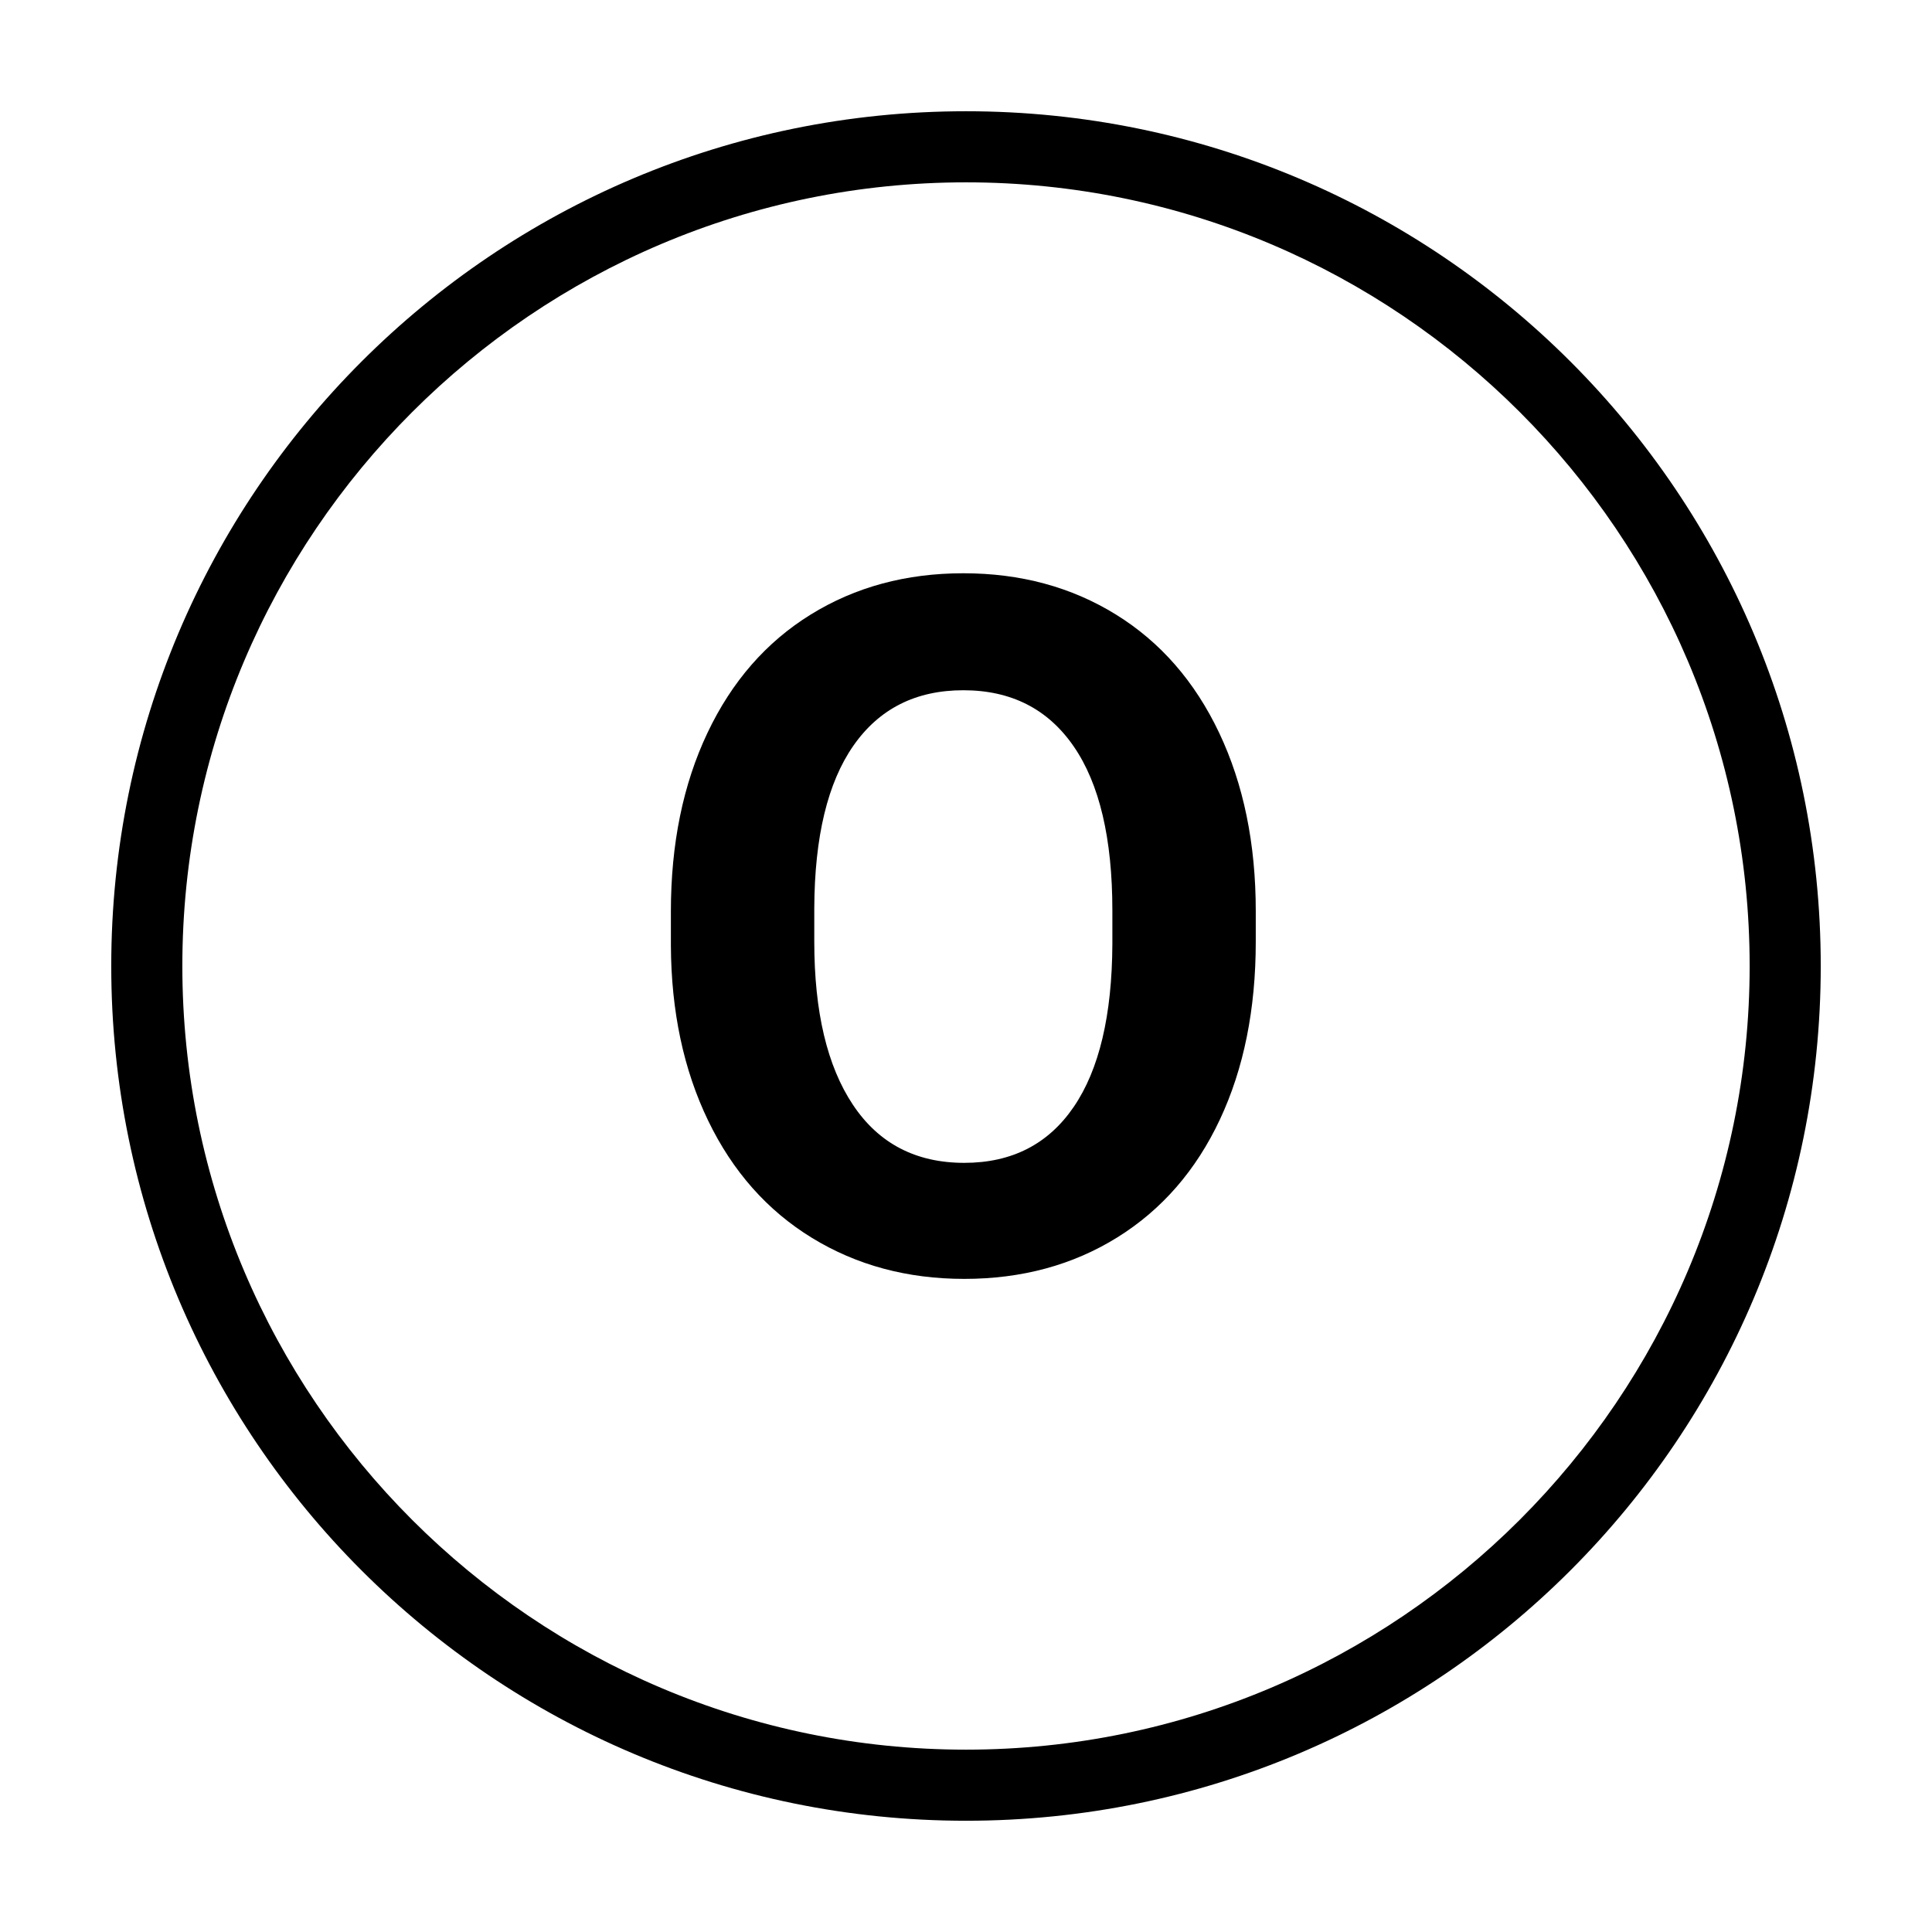 <svg xmlns="http://www.w3.org/2000/svg" xmlns:xlink="http://www.w3.org/1999/xlink" version="1.1" width="1000" height="1000" viewBox="0 0 1000 1000" xml:space="preserve">
<desc>Created with Fabric.js 3.5.0</desc>
<defs>
</defs>
<rect x="0" y="0" width="100%" height="100%" fill="#ffffff"/>
<g transform="matrix(2.127 0 0 2.127 499.999 499.999)" id="136695">
<path style="stroke: none; stroke-width: 1; stroke-dasharray: none; stroke-linecap: butt; stroke-dashoffset: 0; stroke-linejoin: miter; stroke-miterlimit: 4; is-custom-font: none; font-file-url: none; fill: rgb(0,0,0); fill-rule: nonzero; opacity: 1;" vector-effect="non-scaling-stroke" transform=" translate(-256, -256)" d="M 256 48 C 141.1 48 48 141.1 48 256 s 93.1 208 208 208 c 114.9 0 208 -93.1 208 -208 S 370.9 48 256 48 z M 256 446.7 c -105.1 0 -190.7 -85.5 -190.7 -190.7 c 0 -105.1 85.5 -190.7 190.7 -190.7 c 105.1 0 190.7 85.5 190.7 190.7 C 446.7 361.1 361.1 446.7 256 446.7 z" stroke-linecap="round"/>
</g>
<g transform="matrix(1 0 0 1 498.859 500)" style="" id="840783">
		
<path xml:space="preserve" font-family="Roboto" font-size="500" font-style="normal" font-weight="bold" style="stroke: none; stroke-width: 1; stroke-dasharray: none; stroke-linecap: butt; stroke-dashoffset: 0; stroke-linejoin: miter; stroke-miterlimit: 4; is-custom-font: none; font-file-url: none; fill: rgb(0,0,0); fill-rule: nonzero; opacity: 1; white-space: pre;" d="M151.12-28.48L151.12-12.61Q151.12 39.88 132.57 79.43Q114.01 118.98 79.47 140.47Q44.92 161.95 0.24 161.95L0.24 161.95Q-43.95 161.95-78.61 140.71Q-113.28 119.47-132.32 80.04Q-151.37 40.61-151.61-10.65L-151.61-10.65L-151.61-28.23Q-151.61-80.72-132.69-120.64Q-113.77-160.56-79.22-181.92Q-44.68-203.28-0.24-203.28Q44.19-203.28 78.74-181.92Q113.28-160.56 132.20-120.64Q151.12-80.72 151.12-28.48L151.12-28.48ZM76.90-11.39L76.90-28.72Q76.90-84.63 56.88-113.68Q36.87-142.73-0.24-142.73L-0.24-142.73Q-37.11-142.73-57.13-114.05Q-77.15-85.36-77.39-29.94L-77.39-29.94L-77.39-12.61Q-77.39 41.84-57.37 71.86Q-37.35 101.89 0.24 101.89L0.24 101.89Q37.11 101.89 56.88 72.96Q76.66 44.03 76.90-11.39L76.90-11.39Z"/></g>
</svg>